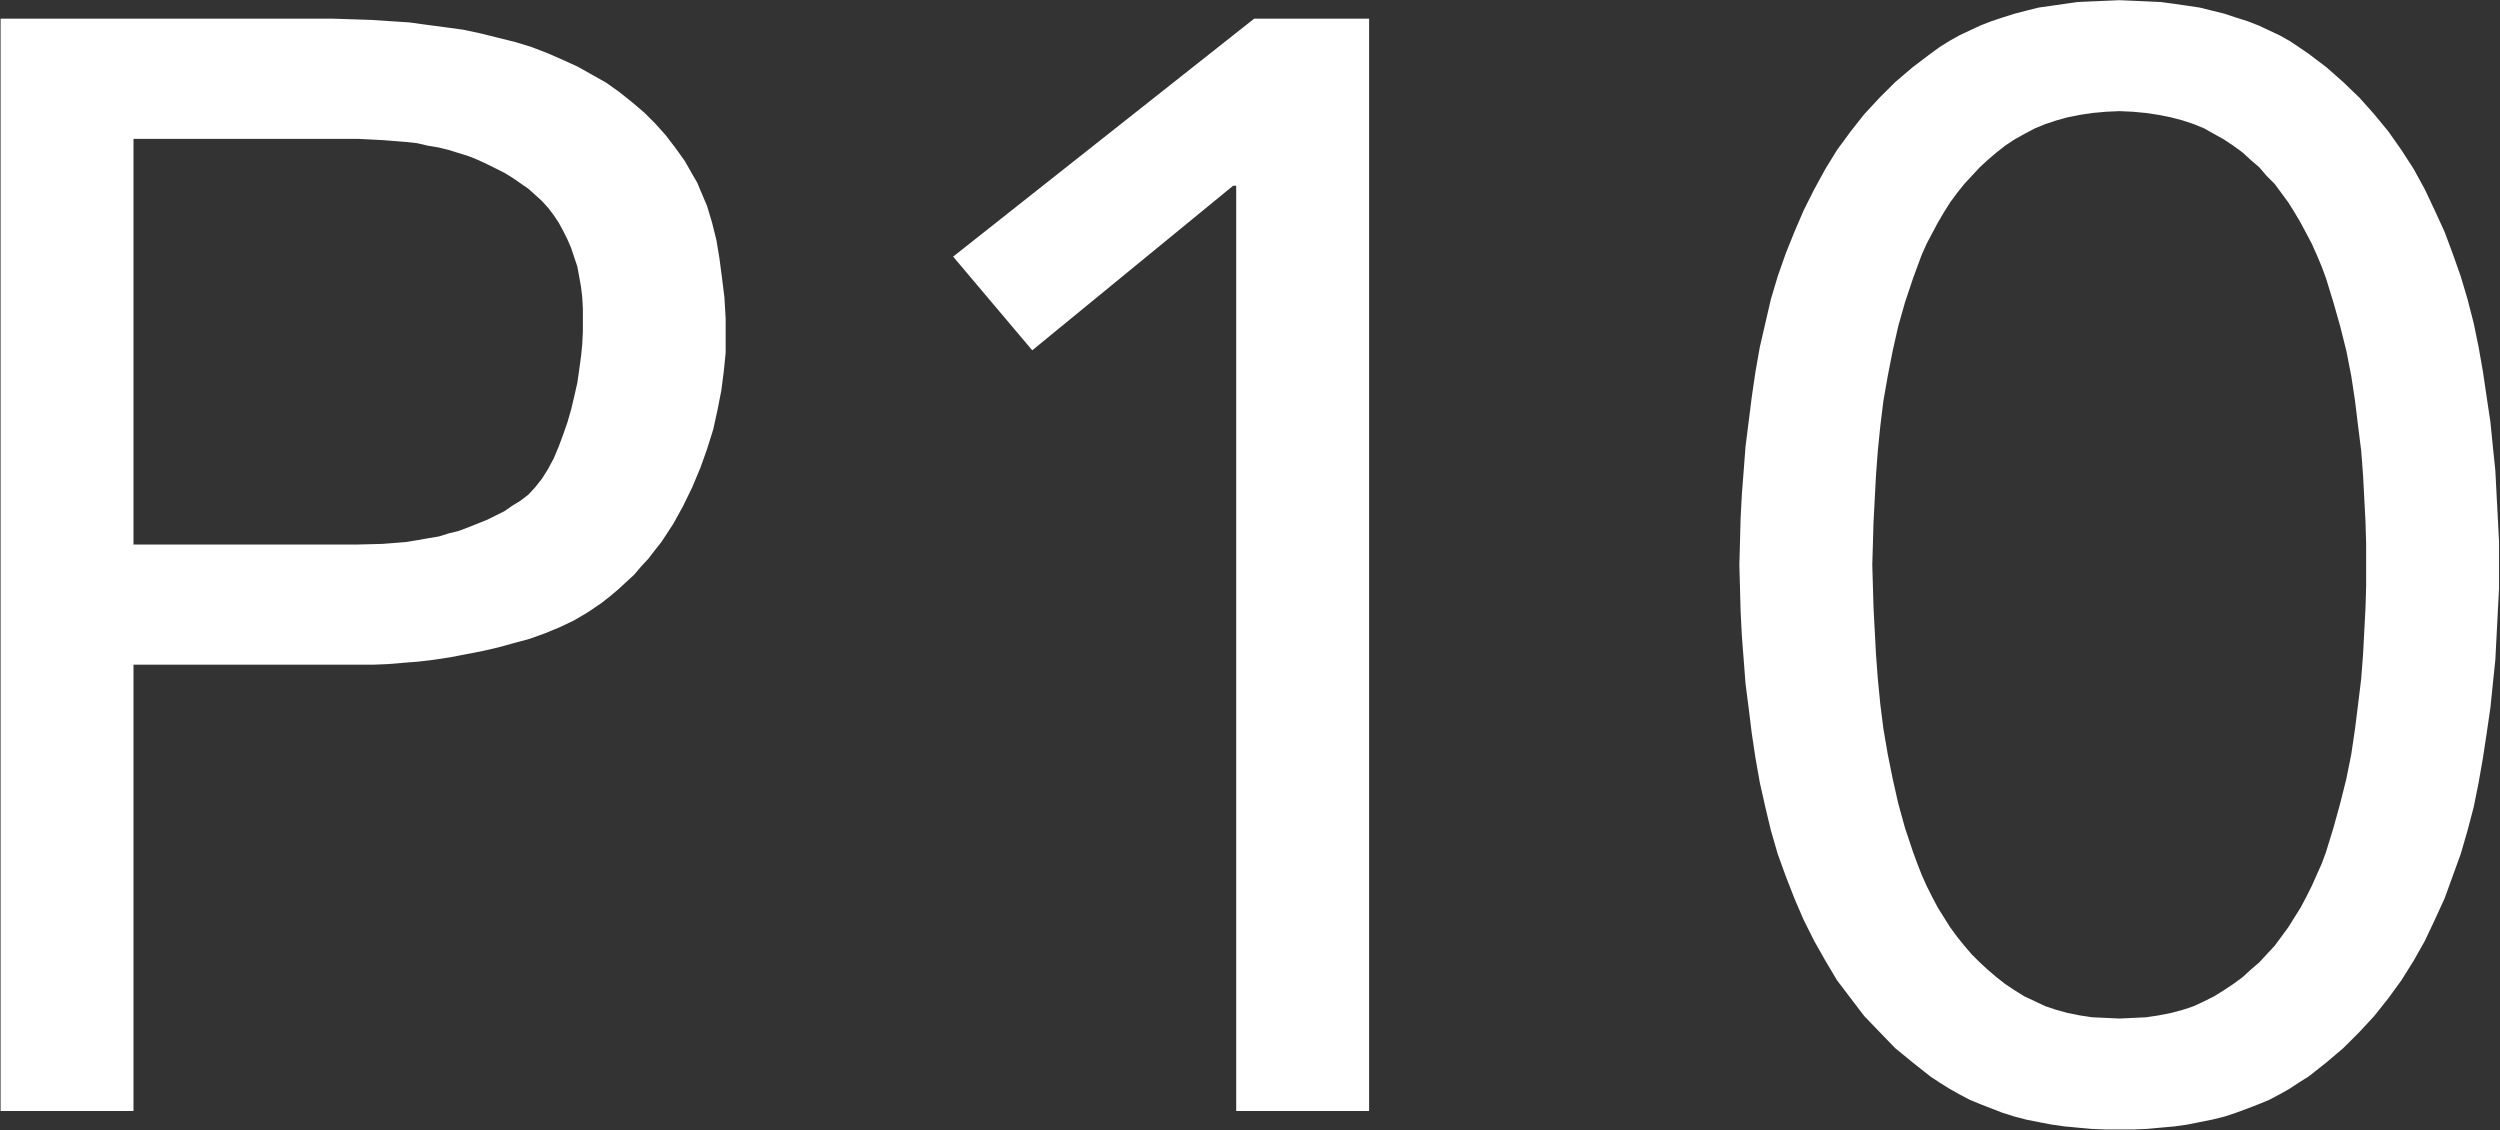 <svg version="1.2" baseProfile="tiny-ps" xmlns="http://www.w3.org/2000/svg" viewBox="0 0 1610 728" width="1610" height="728">
	<rect x="0" y="0" width="1610" height="728" fill="#333333" stroke="none"/>
	<title>P10 Alternatives Overview - Website - 08</title>
	<defs>
		<clipPath clipPathUnits="userSpaceOnUse" id="cp1">
			<path d="M-11128 -3965L2334 -3965L2334 3606L-11128 3606L-11128 -3965Z" />
		</clipPath>
	</defs>
	<style>
		tspan { white-space:pre }
		.shp0 { fill: #ffffff } 
	</style>
	<g id="Clip-Path: Page 1" clip-path="url(#cp1)">
		<g id="Page 1">
			<path id="Path 16" fill-rule="evenodd" class="shp0" d="M0.38 12.03L214.54 12.03L239.22 12.83L251.16 13.62L263.5 14.42L275.04 16.01L286.99 17.58L298.53 19.17L309.68 21.56L320.83 24.34L331.98 27.11L342.32 30.29L352.67 34.27L362.63 38.63L372.17 43L381.34 48.16L390.49 53.31L398.85 59.28L406.81 65.62L414.77 72.37L421.95 79.53L428.71 87.07L435.08 95.4L441.05 103.74L446.23 112.87L449.01 117.62L450.99 122.39L455.38 132.72L458.57 143.42L461.35 154.54L463.33 166.46L464.94 178.77L466.52 191.46L467.32 204.97L467.32 227.19L466.13 239.1L464.54 251.42L462.14 263.71L459.36 276.42L455.38 289.12L450.99 301.43L445.82 313.74L439.84 326.04L433.48 337.55L425.92 349.07L421.53 354.62L417.56 359.79L412.78 364.94L408.4 370.1L403.22 374.87L398.06 379.63L392.88 384L387.31 388.36L378.54 394.32L369.79 399.48L360.63 403.85L351.08 407.81L341.13 411.39L330.79 414.18L320.83 416.94L310.48 419.33L300.12 421.32L289.78 423.31L279.43 424.88L269.47 426.08L259.53 426.87L249.97 427.67L240.42 428.06L85.97 428.06L85.97 715.47L0.38 715.47L0.38 12.03ZM85.97 350.66L230.86 350.66L246.4 350.26L261.51 349.07L268.68 347.88L275.44 346.68L282.62 345.49L288.99 343.5L295.36 341.93L301.73 339.54L313.67 334.77L319.24 332L324.82 329.22L329.98 325.64L335.16 322.47L340.33 318.5L344.72 313.74L349.1 308.17L353.07 301.83L356.66 295.08L359.83 287.54L362.63 279.99L365.41 272.05L367.81 263.71L369.79 255.38L371.78 246.64L372.97 238.31L374.18 229.58L374.97 221.64L375.37 213.7L375.37 198.61L374.97 191.46L374.18 184.72L372.97 177.97L371.78 171.61L367.81 159.71L365.41 154.15L362.63 148.59L359.83 143.42L356.66 138.67L353.07 133.91L349.1 129.54L344.72 125.56L340.33 121.6L335.16 118.02L329.98 114.46L324.82 111.28L319.24 108.49L313.67 105.72L307.7 102.94L301.73 100.55L288.99 96.59L282.62 95L275.44 93.81L268.68 92.22L261.51 91.42L246.39 90.23L230.86 89.44L85.97 89.44L85.97 350.66ZM881.71 715.47L796.12 715.47L796.12 119.61L794.14 119.61L664.77 225.6L613.81 165.26L807.67 12.03L881.71 12.03L881.71 715.47ZM1120.15 363.75L1120.56 348.67L1120.96 333.58L1121.75 318.5L1124.13 287.54L1126.12 271.65L1128.12 255.77L1130.5 239.5L1133.3 223.63L1136.87 208.13L1140.46 192.66L1144.84 177.97L1150 163.28L1155.58 149.39L1161.55 135.49L1168.32 122L1175.49 108.89L1183.05 96.59L1191.8 84.68L1200.57 73.56L1210.51 62.84L1220.47 52.91L1231.62 43.4L1243.16 34.65L1249.14 30.29L1255.5 26.32L1261.87 22.75L1268.64 19.57L1275.4 16.41L1282.56 13.62L1289.73 11.24L1297.3 8.85L1304.86 6.88L1312.82 4.89L1321.19 3.7L1329.54 2.5L1337.9 1.31L1346.66 0.91L1355.81 0.52L1364.97 0.12L1374.12 0.52L1382.89 0.91L1391.64 1.31L1400.4 2.5L1408.76 3.7L1416.71 4.89L1424.69 6.88L1432.64 8.85L1439.8 11.24L1447.36 13.62L1454.54 16.41L1461.31 19.57L1468.07 22.75L1474.44 26.32L1480.41 30.29L1486.78 34.65L1498.33 43.4L1509.08 52.91L1519.42 62.84L1528.98 73.56L1538.13 84.68L1546.5 96.59L1554.45 108.89L1561.61 122L1567.98 135.49L1574.35 149.39L1579.53 163.28L1584.71 177.97L1589.09 192.66L1593.06 208.13L1596.25 223.63L1599.03 239.5L1601.43 255.78L1603.81 271.65L1605.4 287.54L1607 303.02L1607.8 318.5L1608.59 333.58L1609.38 348.67L1609.38 378.83L1608.59 393.93L1607 424.88L1605.4 440.38L1603.81 455.85L1601.43 472.13L1599.03 488L1596.25 503.89L1593.06 519.77L1589.09 534.85L1584.71 549.94L1579.53 564.23L1574.35 578.51L1567.98 592.41L1561.61 605.91L1554.45 618.61L1546.5 631.32L1538.13 642.83L1528.98 654.34L1519.42 664.66L1509.08 674.98L1498.33 684.11L1486.78 693.24L1480.41 697.21L1474.44 701.18L1468.07 704.76L1461.31 708.33L1454.54 711.11L1447.37 713.89L1439.81 716.67L1432.64 719.05L1424.69 721.03L1416.71 722.62L1408.76 724.21L1400.4 725.4L1391.64 726.19L1382.89 726.99L1374.12 727.38L1355.81 727.38L1346.66 726.99L1337.9 726.19L1329.54 725.4L1321.19 724.21L1312.82 722.62L1304.86 721.03L1297.3 719.05L1289.73 716.67L1275.4 711.11L1268.64 708.33L1261.87 704.76L1255.5 701.18L1249.14 697.21L1243.16 693.24L1231.62 684.11L1220.47 674.98L1210.51 664.66L1200.57 654.34L1191.8 642.83L1183.05 631.32L1175.49 618.61L1168.32 605.91L1161.55 592.41L1155.58 578.51L1150.01 564.23L1144.84 549.94L1140.46 534.85L1136.87 519.77L1133.3 503.89L1130.5 488L1128.12 472.13L1126.12 455.85L1124.13 440.38L1122.94 424.88L1121.75 409.4L1120.96 393.93L1120.56 378.83L1120.15 363.75ZM1205.75 363.75L1206.14 377.26L1206.54 391.14L1208.13 421.32L1209.32 437.19L1210.91 453.47L1212.91 469.34L1215.69 485.63L1218.88 501.51L1222.46 517.38L1226.84 533.26L1232.02 548.75L1234.79 556.29L1237.59 563.43L1240.77 570.57L1244.36 577.72L1247.94 584.48L1251.91 590.82L1255.9 597.18L1260.28 603.13L1265.05 609.09L1269.83 614.64L1275.01 619.8L1280.18 624.57L1285.76 629.33L1291.33 633.7L1297.3 637.67L1303.67 641.64L1310.44 644.81L1317.2 647.99L1324.37 650.37L1331.53 652.36L1339.5 653.94L1347.46 655.13L1356.21 655.53L1364.97 655.93L1373.72 655.53L1382.09 655.13L1390.05 653.94L1398.01 652.36L1405.57 650.37L1412.74 647.99L1419.51 644.81L1425.88 641.64L1432.25 637.67L1438.22 633.7L1444.19 629.33L1449.37 624.57L1454.94 619.8L1459.7 614.64L1464.88 609.09L1469.27 603.13L1473.65 597.18L1477.62 590.82L1481.6 584.48L1485.19 577.72L1488.77 570.57L1491.96 563.43L1495.14 556.29L1497.93 548.75L1502.7 533.26L1507.08 517.38L1511.06 501.51L1514.24 485.63L1516.64 469.34L1518.62 453.47L1520.61 437.19L1521.82 421.32L1523.4 391.14L1523.8 377.26L1523.8 350.66L1523.4 336.36L1521.82 306.18L1520.61 290.31L1518.62 274.43L1516.64 258.16L1514.24 242.29L1511.06 226L1507.08 210.12L1502.69 194.64L1497.93 179.17L1495.14 171.61L1491.96 164.07L1488.77 156.93L1485.19 150.18L1481.6 143.42L1477.62 136.68L1473.65 130.33L1469.26 124.38L1464.88 118.42L1459.7 113.26L1454.94 107.7L1449.37 102.94L1444.19 98.17L1438.22 93.81L1432.25 89.83L1425.88 86.27L1419.51 82.69L1412.74 79.91L1405.57 77.54L1398.01 75.55L1390.05 73.96L1382.09 72.77L1373.72 71.97L1364.97 71.57L1356.21 71.97L1347.46 72.77L1339.5 73.96L1331.53 75.55L1324.36 77.54L1317.2 79.91L1310.44 82.69L1303.67 86.27L1297.3 89.83L1291.33 93.81L1285.76 98.17L1280.18 102.94L1275.01 107.7L1269.83 113.26L1265.05 118.42L1260.28 124.38L1255.9 130.33L1251.91 136.68L1247.94 143.42L1244.35 150.18L1240.77 156.93L1237.59 164.07L1234.79 171.61L1232.02 179.17L1226.84 194.64L1222.45 210.12L1218.88 226L1215.69 242.29L1212.91 258.16L1210.91 274.43L1209.32 290.31L1208.13 306.18L1206.54 336.36L1206.14 350.66L1205.75 363.75Z" />
		</g>
	</g>
</svg>